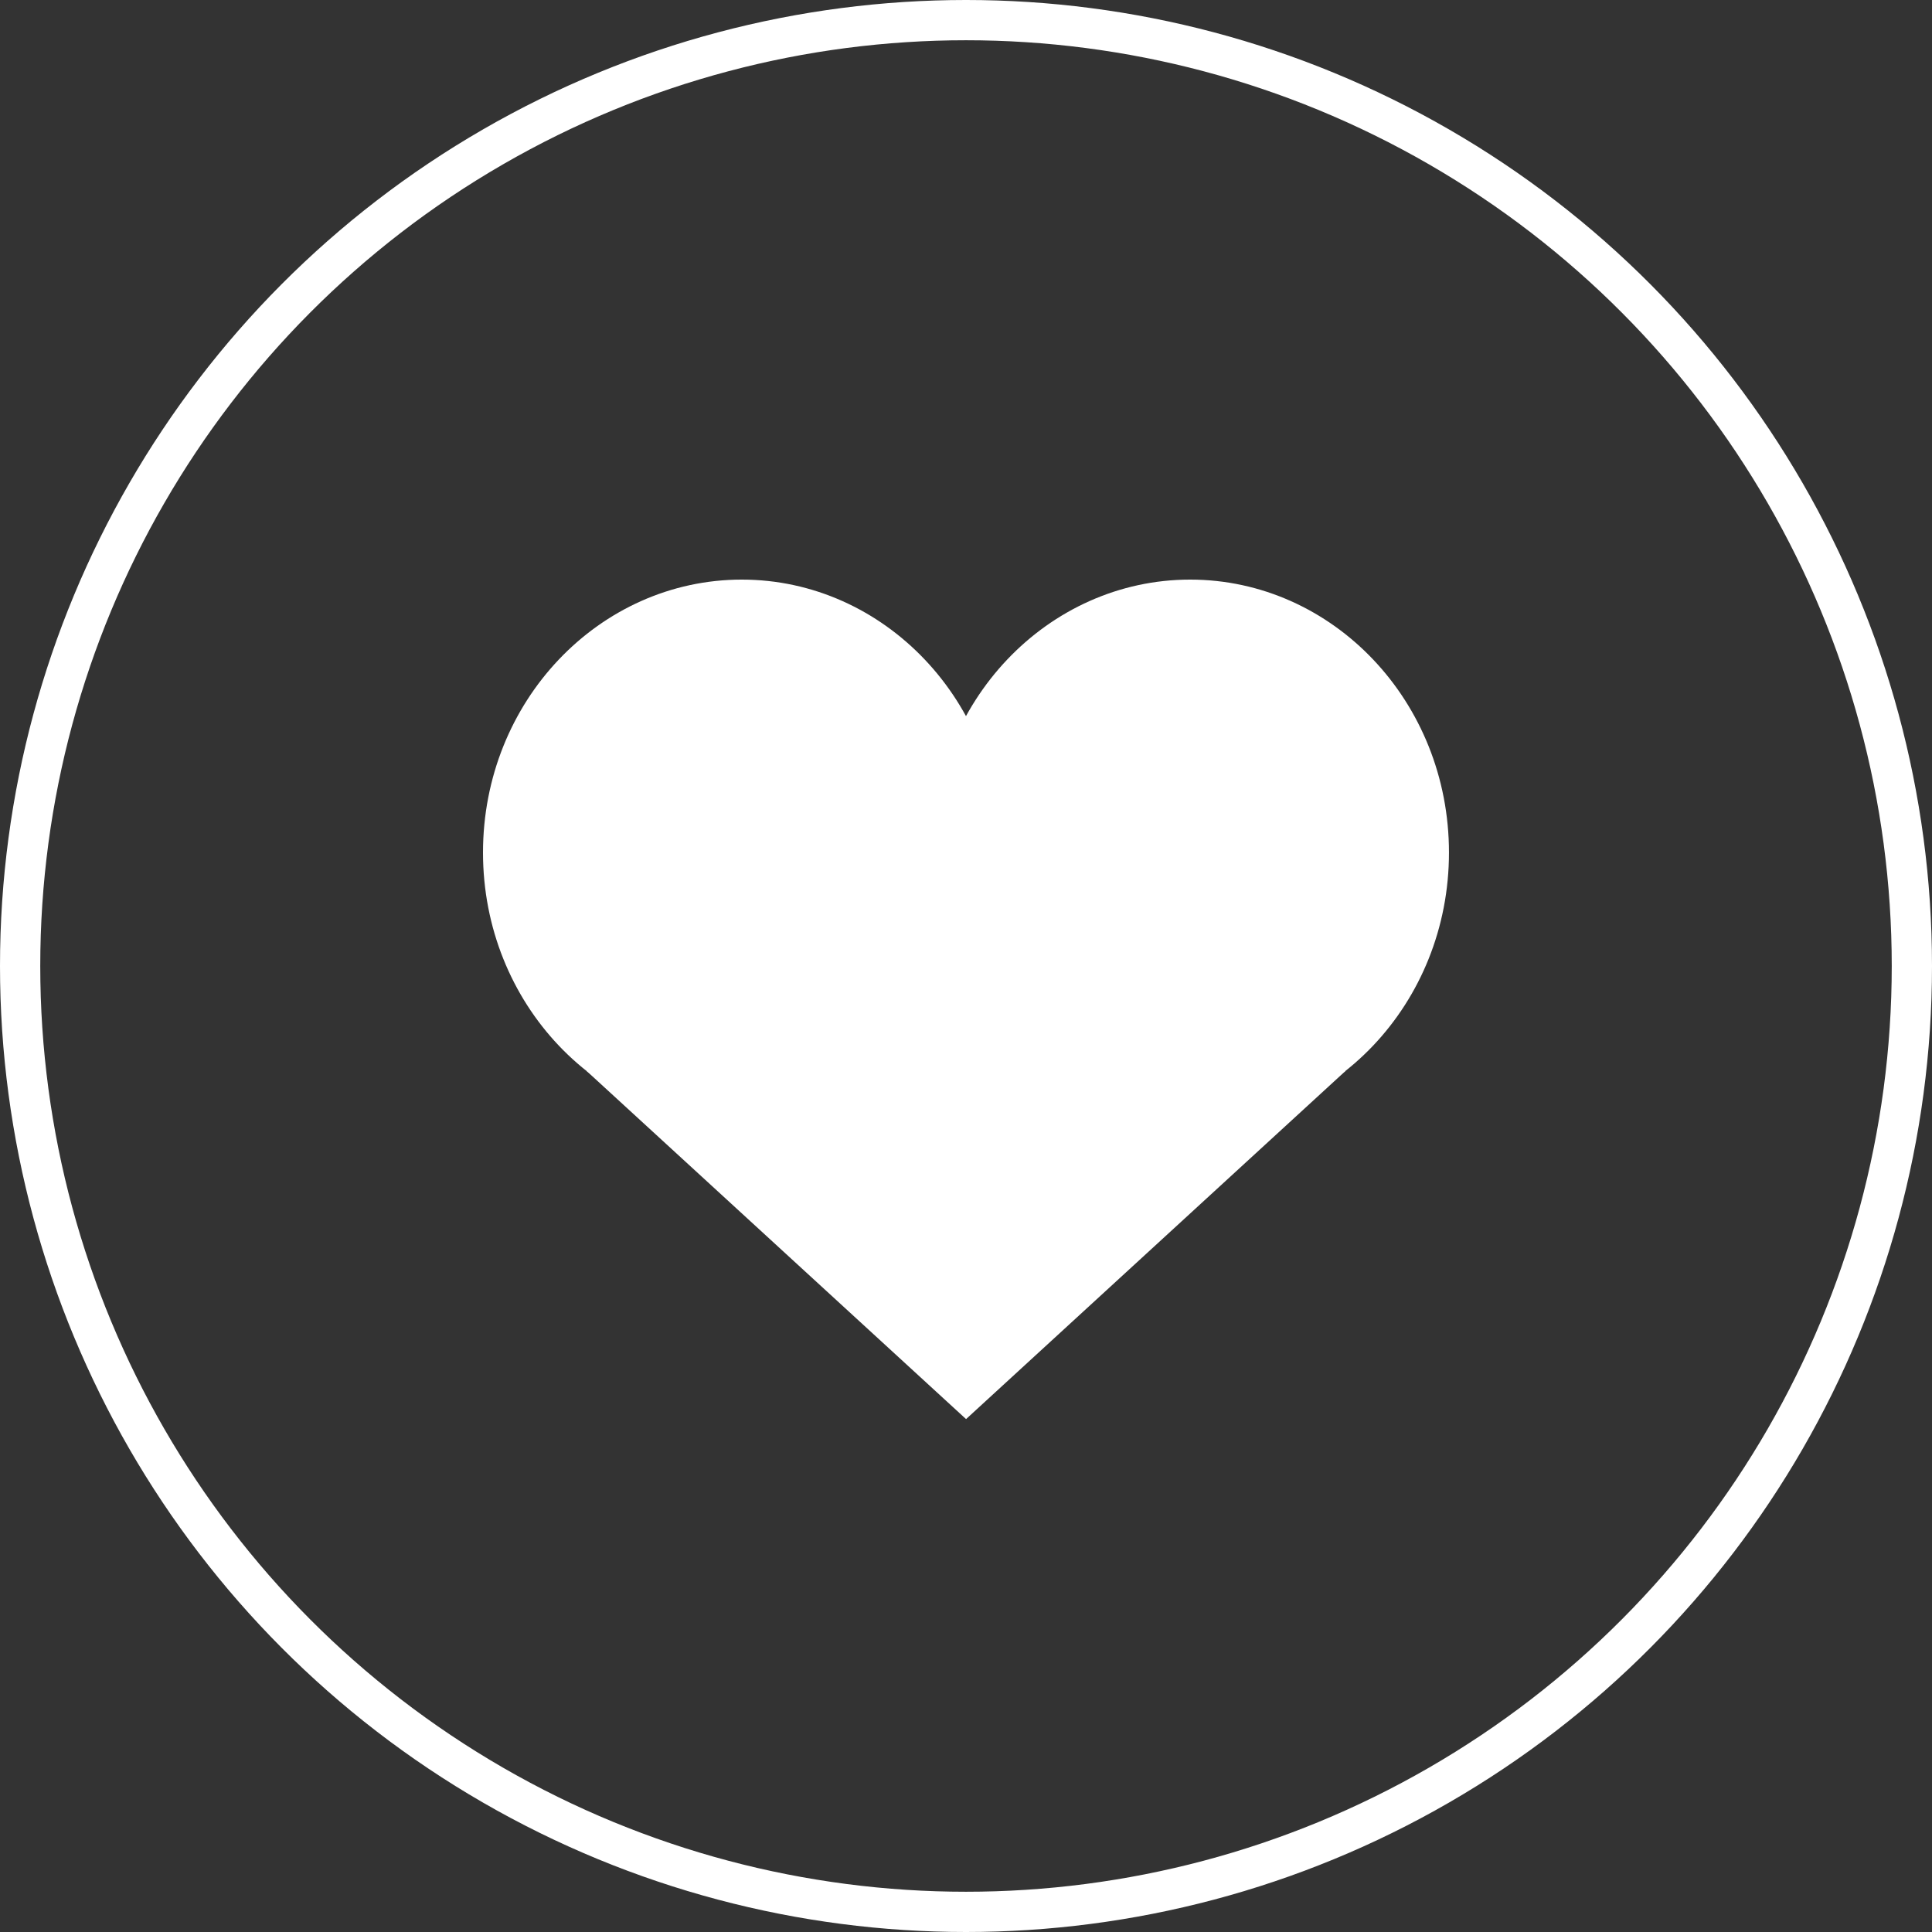<svg width="60" height="60" fill="none" xmlns="http://www.w3.org/2000/svg"><rect width="100%" height="100%" fill="#333333" stroke="none"/><circle cx="30" cy="30" r="29.375" stroke="#fff" stroke-width="1.25"/><path d="M30.448 26.477c0 4.369-3.35 7.853-7.412 7.853-4.062 0-7.411-3.484-7.411-7.853 0-4.368 3.35-7.852 7.412-7.852 4.062 0 7.411 3.484 7.411 7.852Z" fill="#fff" stroke="#fff" stroke-width="1.25"/><path d="M44.374 26.477c0 4.369-3.35 7.853-7.412 7.853-4.062 0-7.411-3.484-7.411-7.853 0-4.368 3.35-7.852 7.411-7.852 4.063 0 7.412 3.484 7.412 7.852Z" fill="#fff" stroke="#fff" stroke-width="1.25"/><path d="m30.002 43.223-10.859-9.962 10.859-9.892 10.858 9.892-10.858 9.962Z" fill="#fff" stroke="#fff" stroke-width="1.25"/></svg>